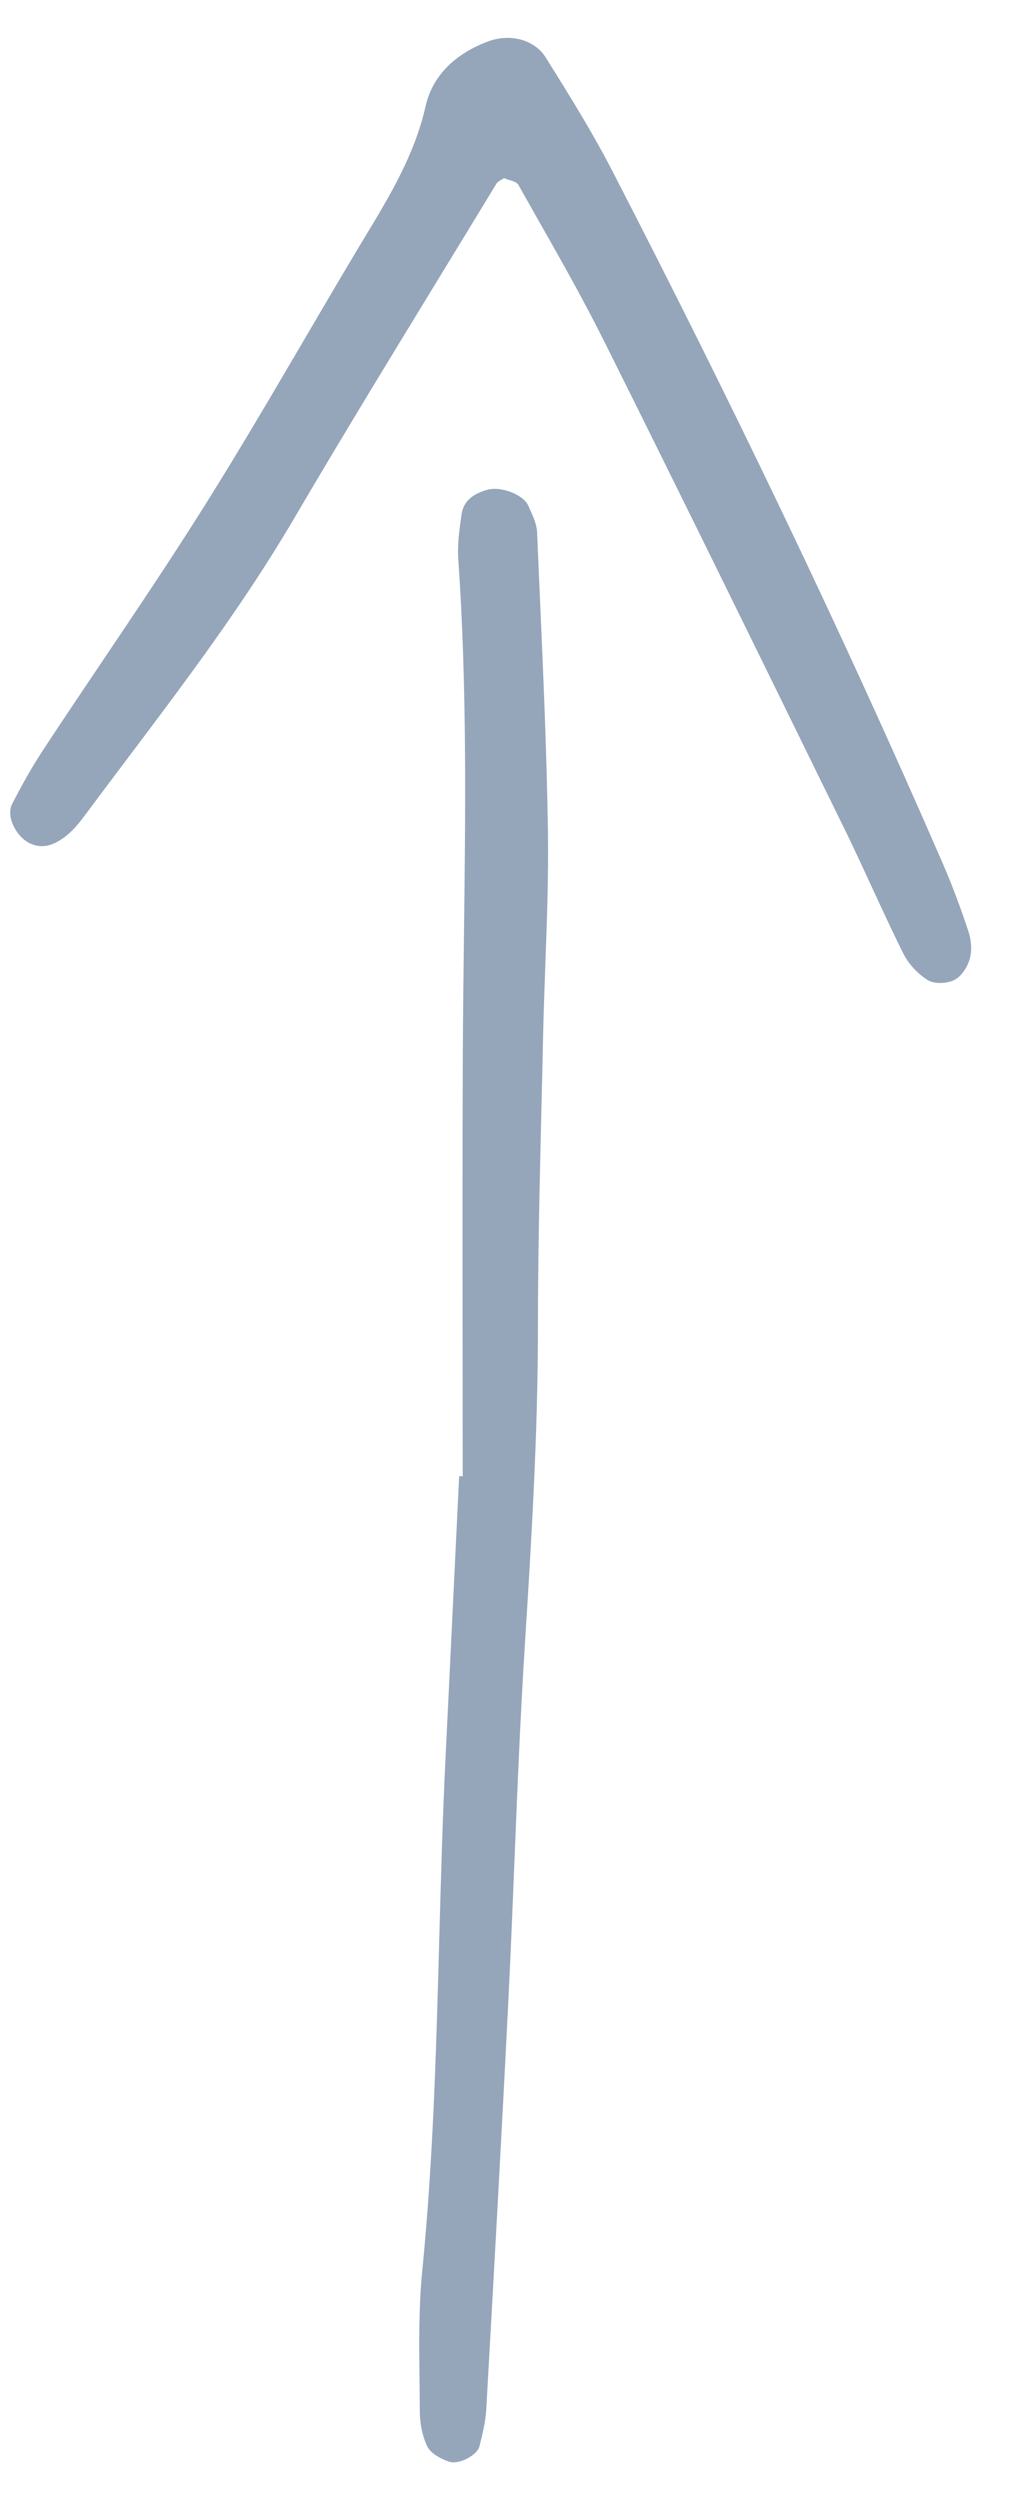 <svg width="21" height="52" viewBox="0 0 21 52" fill="none" xmlns="http://www.w3.org/2000/svg">
<path fill-rule="evenodd" clip-rule="evenodd" d="M10.597 3.743C10.56 3.731 10.522 3.72 10.49 3.705C10.473 3.717 10.454 3.728 10.434 3.739C10.395 3.761 10.355 3.782 10.335 3.816C9.947 4.455 9.557 5.092 9.168 5.73C8.139 7.415 7.109 9.099 6.11 10.802C5.082 12.552 3.866 14.166 2.65 15.78C2.345 16.184 2.04 16.589 1.738 16.996C1.623 17.15 1.49 17.303 1.337 17.416C1.127 17.571 0.887 17.669 0.616 17.537C0.335 17.399 0.121 16.979 0.251 16.725C0.456 16.323 0.679 15.928 0.927 15.553C1.325 14.949 1.728 14.35 2.131 13.751C2.85 12.683 3.569 11.615 4.253 10.526C4.971 9.383 5.654 8.219 6.337 7.054C6.704 6.429 7.07 5.804 7.442 5.182C7.496 5.092 7.551 5.003 7.605 4.913C8.119 4.061 8.63 3.214 8.856 2.214C9.006 1.548 9.501 1.111 10.147 0.865C10.595 0.695 11.114 0.806 11.361 1.2C11.842 1.969 12.323 2.74 12.739 3.545C15.177 8.269 17.488 13.054 19.609 17.929C19.816 18.404 19.997 18.891 20.159 19.383C20.217 19.558 20.232 19.776 20.181 19.95C20.134 20.117 20.005 20.312 19.858 20.384C19.706 20.459 19.447 20.47 19.311 20.386C19.103 20.258 18.909 20.05 18.8 19.831C18.57 19.37 18.354 18.902 18.138 18.434C17.947 18.02 17.755 17.605 17.554 17.195C17.399 16.88 17.244 16.564 17.089 16.249C15.589 13.189 14.088 10.13 12.566 7.082C12.133 6.216 11.655 5.373 11.176 4.53C11.047 4.302 10.918 4.074 10.789 3.845C10.759 3.792 10.678 3.767 10.597 3.743ZM9.479 32.298C9.505 31.766 9.53 31.235 9.556 30.703C9.58 30.703 9.605 30.703 9.63 30.704C9.63 29.806 9.629 28.908 9.628 28.011C9.626 25.991 9.624 23.971 9.632 21.951C9.636 21.127 9.646 20.303 9.656 19.479C9.688 16.867 9.72 14.255 9.539 11.644C9.517 11.326 9.561 10.999 9.609 10.682C9.654 10.393 9.89 10.256 10.146 10.186C10.435 10.107 10.898 10.292 10.995 10.517C11.007 10.544 11.019 10.571 11.032 10.599C11.1 10.75 11.171 10.908 11.178 11.064C11.195 11.472 11.213 11.881 11.231 12.289C11.305 13.953 11.378 15.617 11.404 17.282C11.418 18.209 11.384 19.136 11.35 20.064C11.332 20.562 11.314 21.061 11.303 21.56C11.293 22.05 11.281 22.54 11.269 23.03C11.233 24.55 11.197 26.07 11.196 27.589C11.196 29.796 11.064 31.994 10.925 34.194C10.83 35.691 10.769 37.19 10.708 38.689C10.669 39.652 10.63 40.616 10.582 41.579C10.44 44.426 10.28 47.273 10.12 50.119C10.108 50.348 10.053 50.576 9.998 50.801C9.992 50.826 9.986 50.851 9.98 50.877C9.936 51.061 9.554 51.271 9.34 51.197C9.171 51.139 8.965 51.028 8.894 50.883C8.785 50.66 8.737 50.388 8.737 50.137C8.736 49.922 8.734 49.707 8.731 49.491C8.723 48.732 8.714 47.972 8.789 47.221C9.016 44.929 9.079 42.631 9.142 40.333C9.177 39.066 9.211 37.798 9.274 36.532C9.343 35.121 9.411 33.709 9.479 32.298Z" fill="#95A6BB"/>
</svg>
